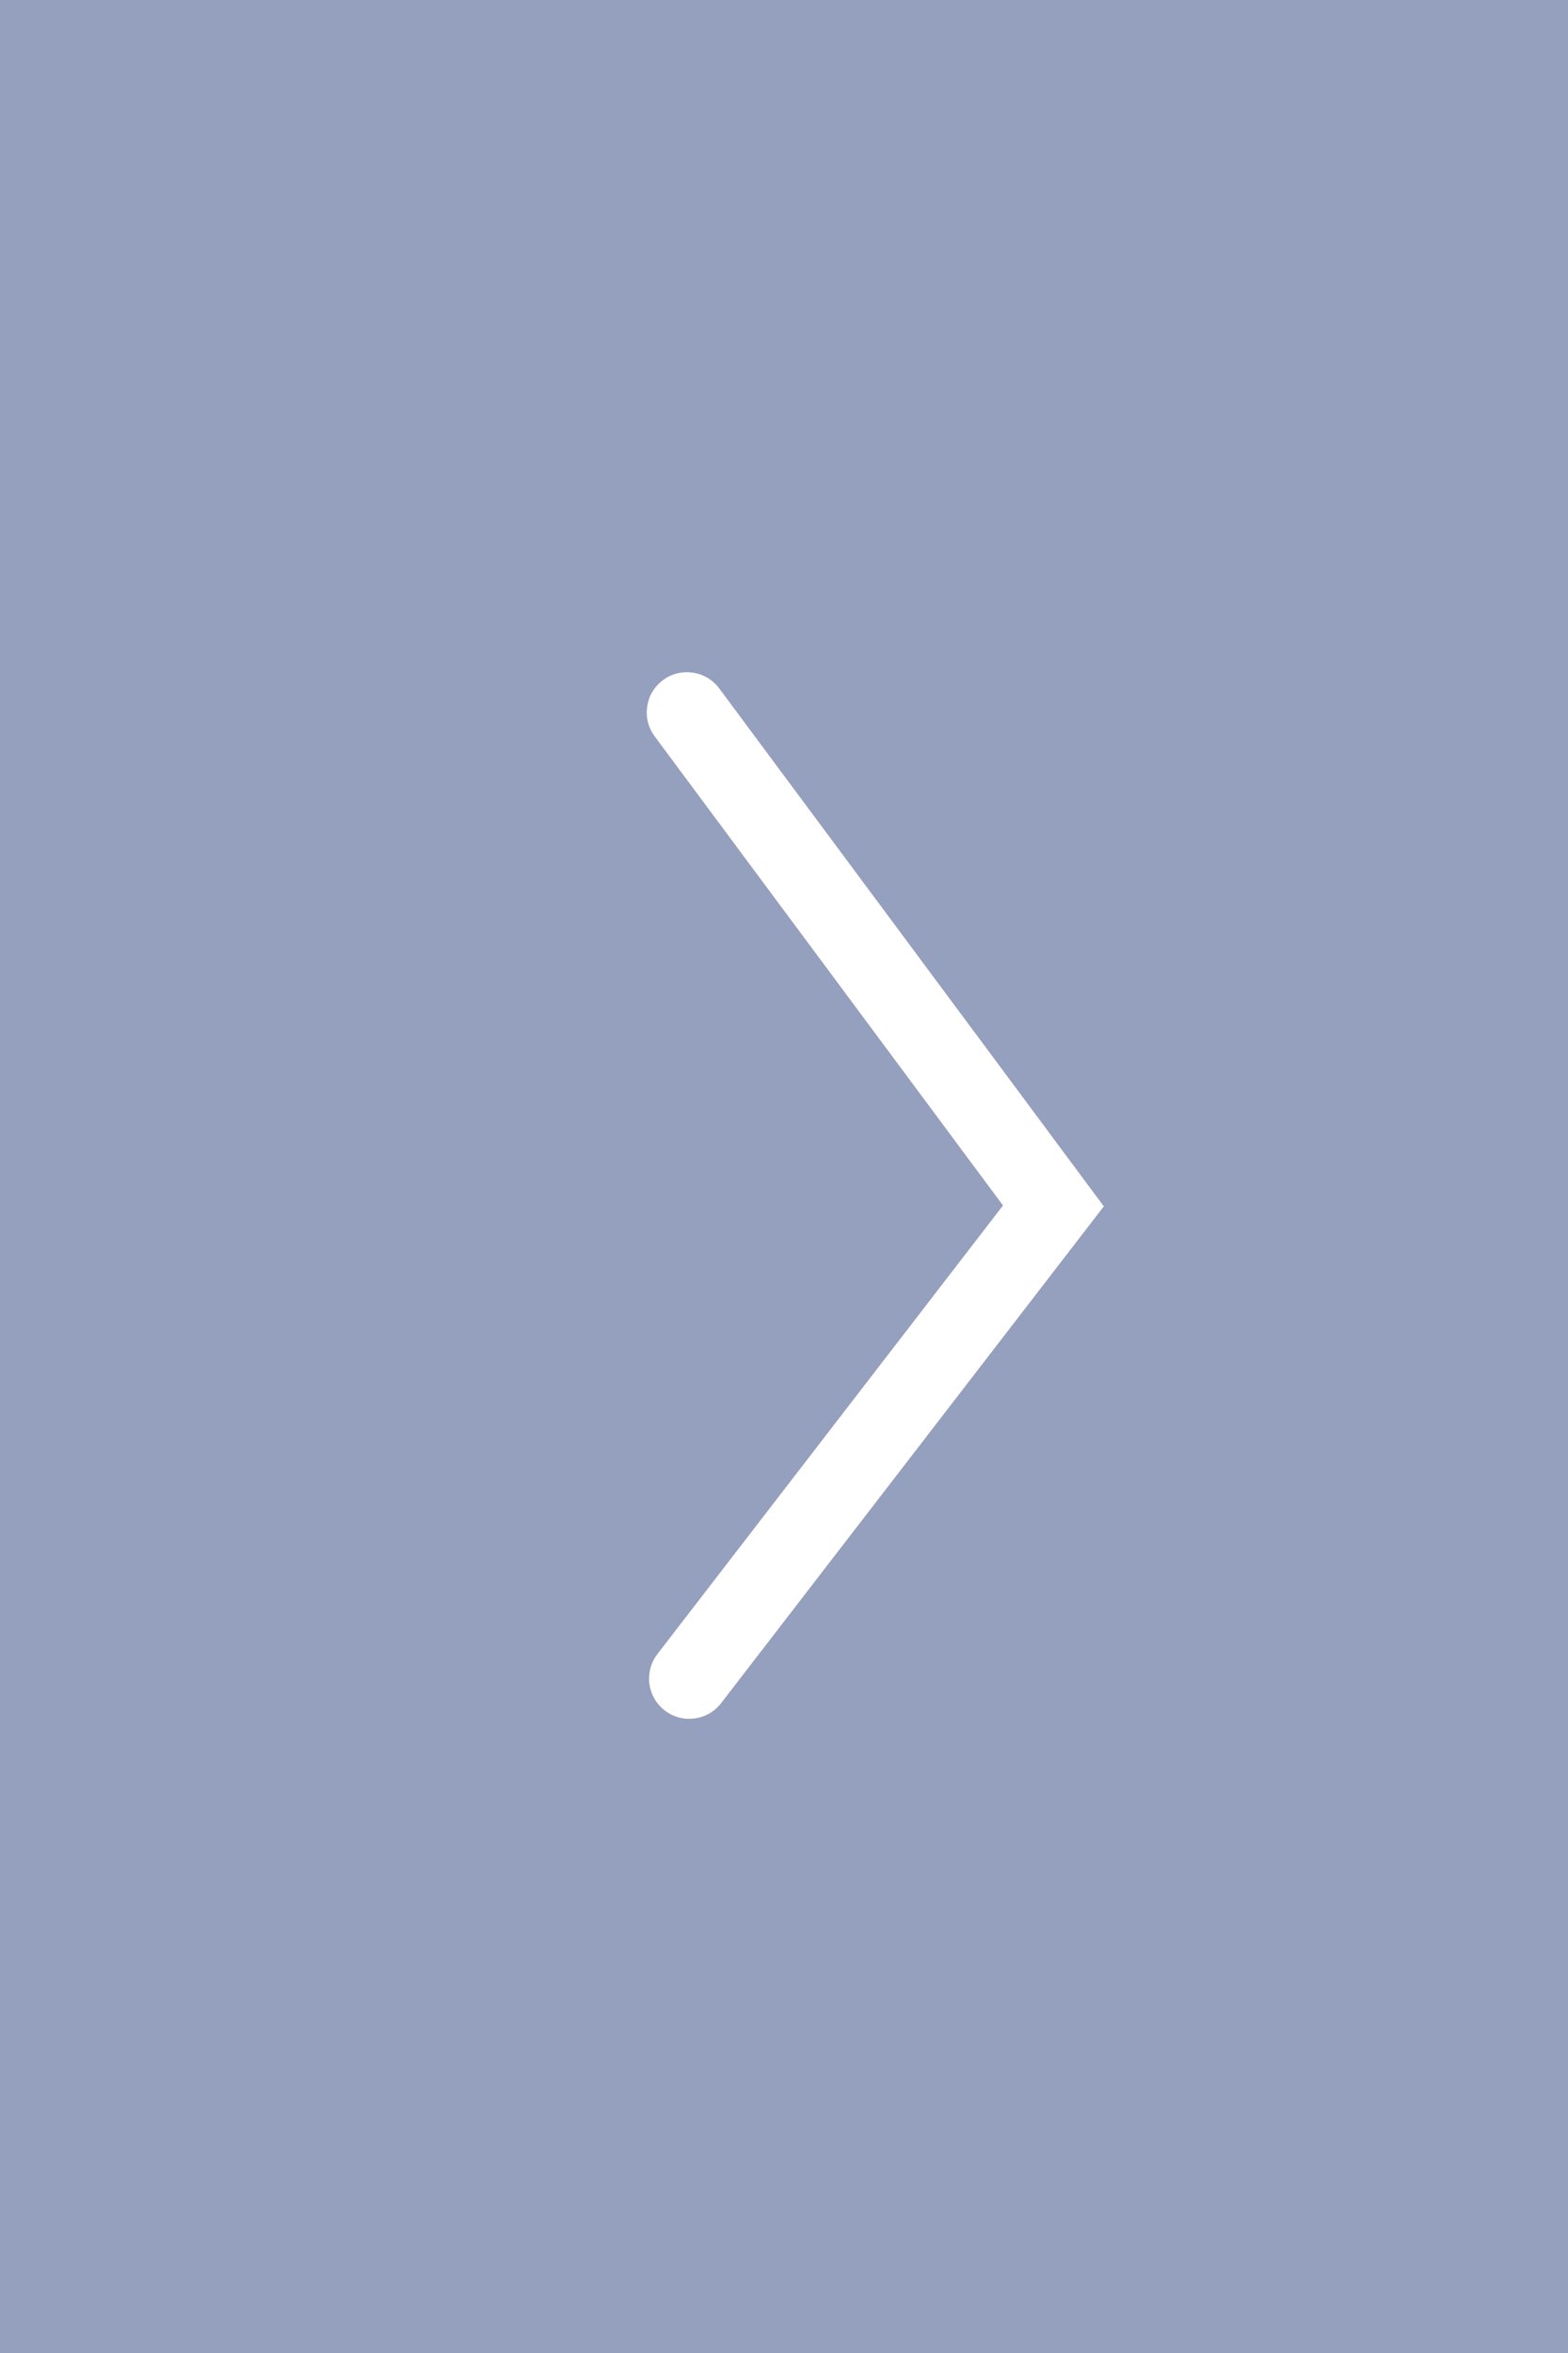 <svg width="30" height="45" viewBox="0 0 30 45" fill="none" xmlns="http://www.w3.org/2000/svg">
<rect x="0" y="0" width="30" height="45" fill="#333333" stroke="none"/>
<rect width="30" height="45" fill="#aebae1" fill-opacity="0.8"/>
<path d="M12.526 14.083C12.272 13.742 12.344 13.26 12.684 13.007C13.026 12.754 13.507 12.825 13.761 13.166L21.119 23.071L13.797 32.572C13.537 32.909 13.054 32.971 12.718 32.712C12.381 32.452 12.319 31.969 12.578 31.633L19.19 23.054L12.526 14.083Z" fill="white"/>
</svg>